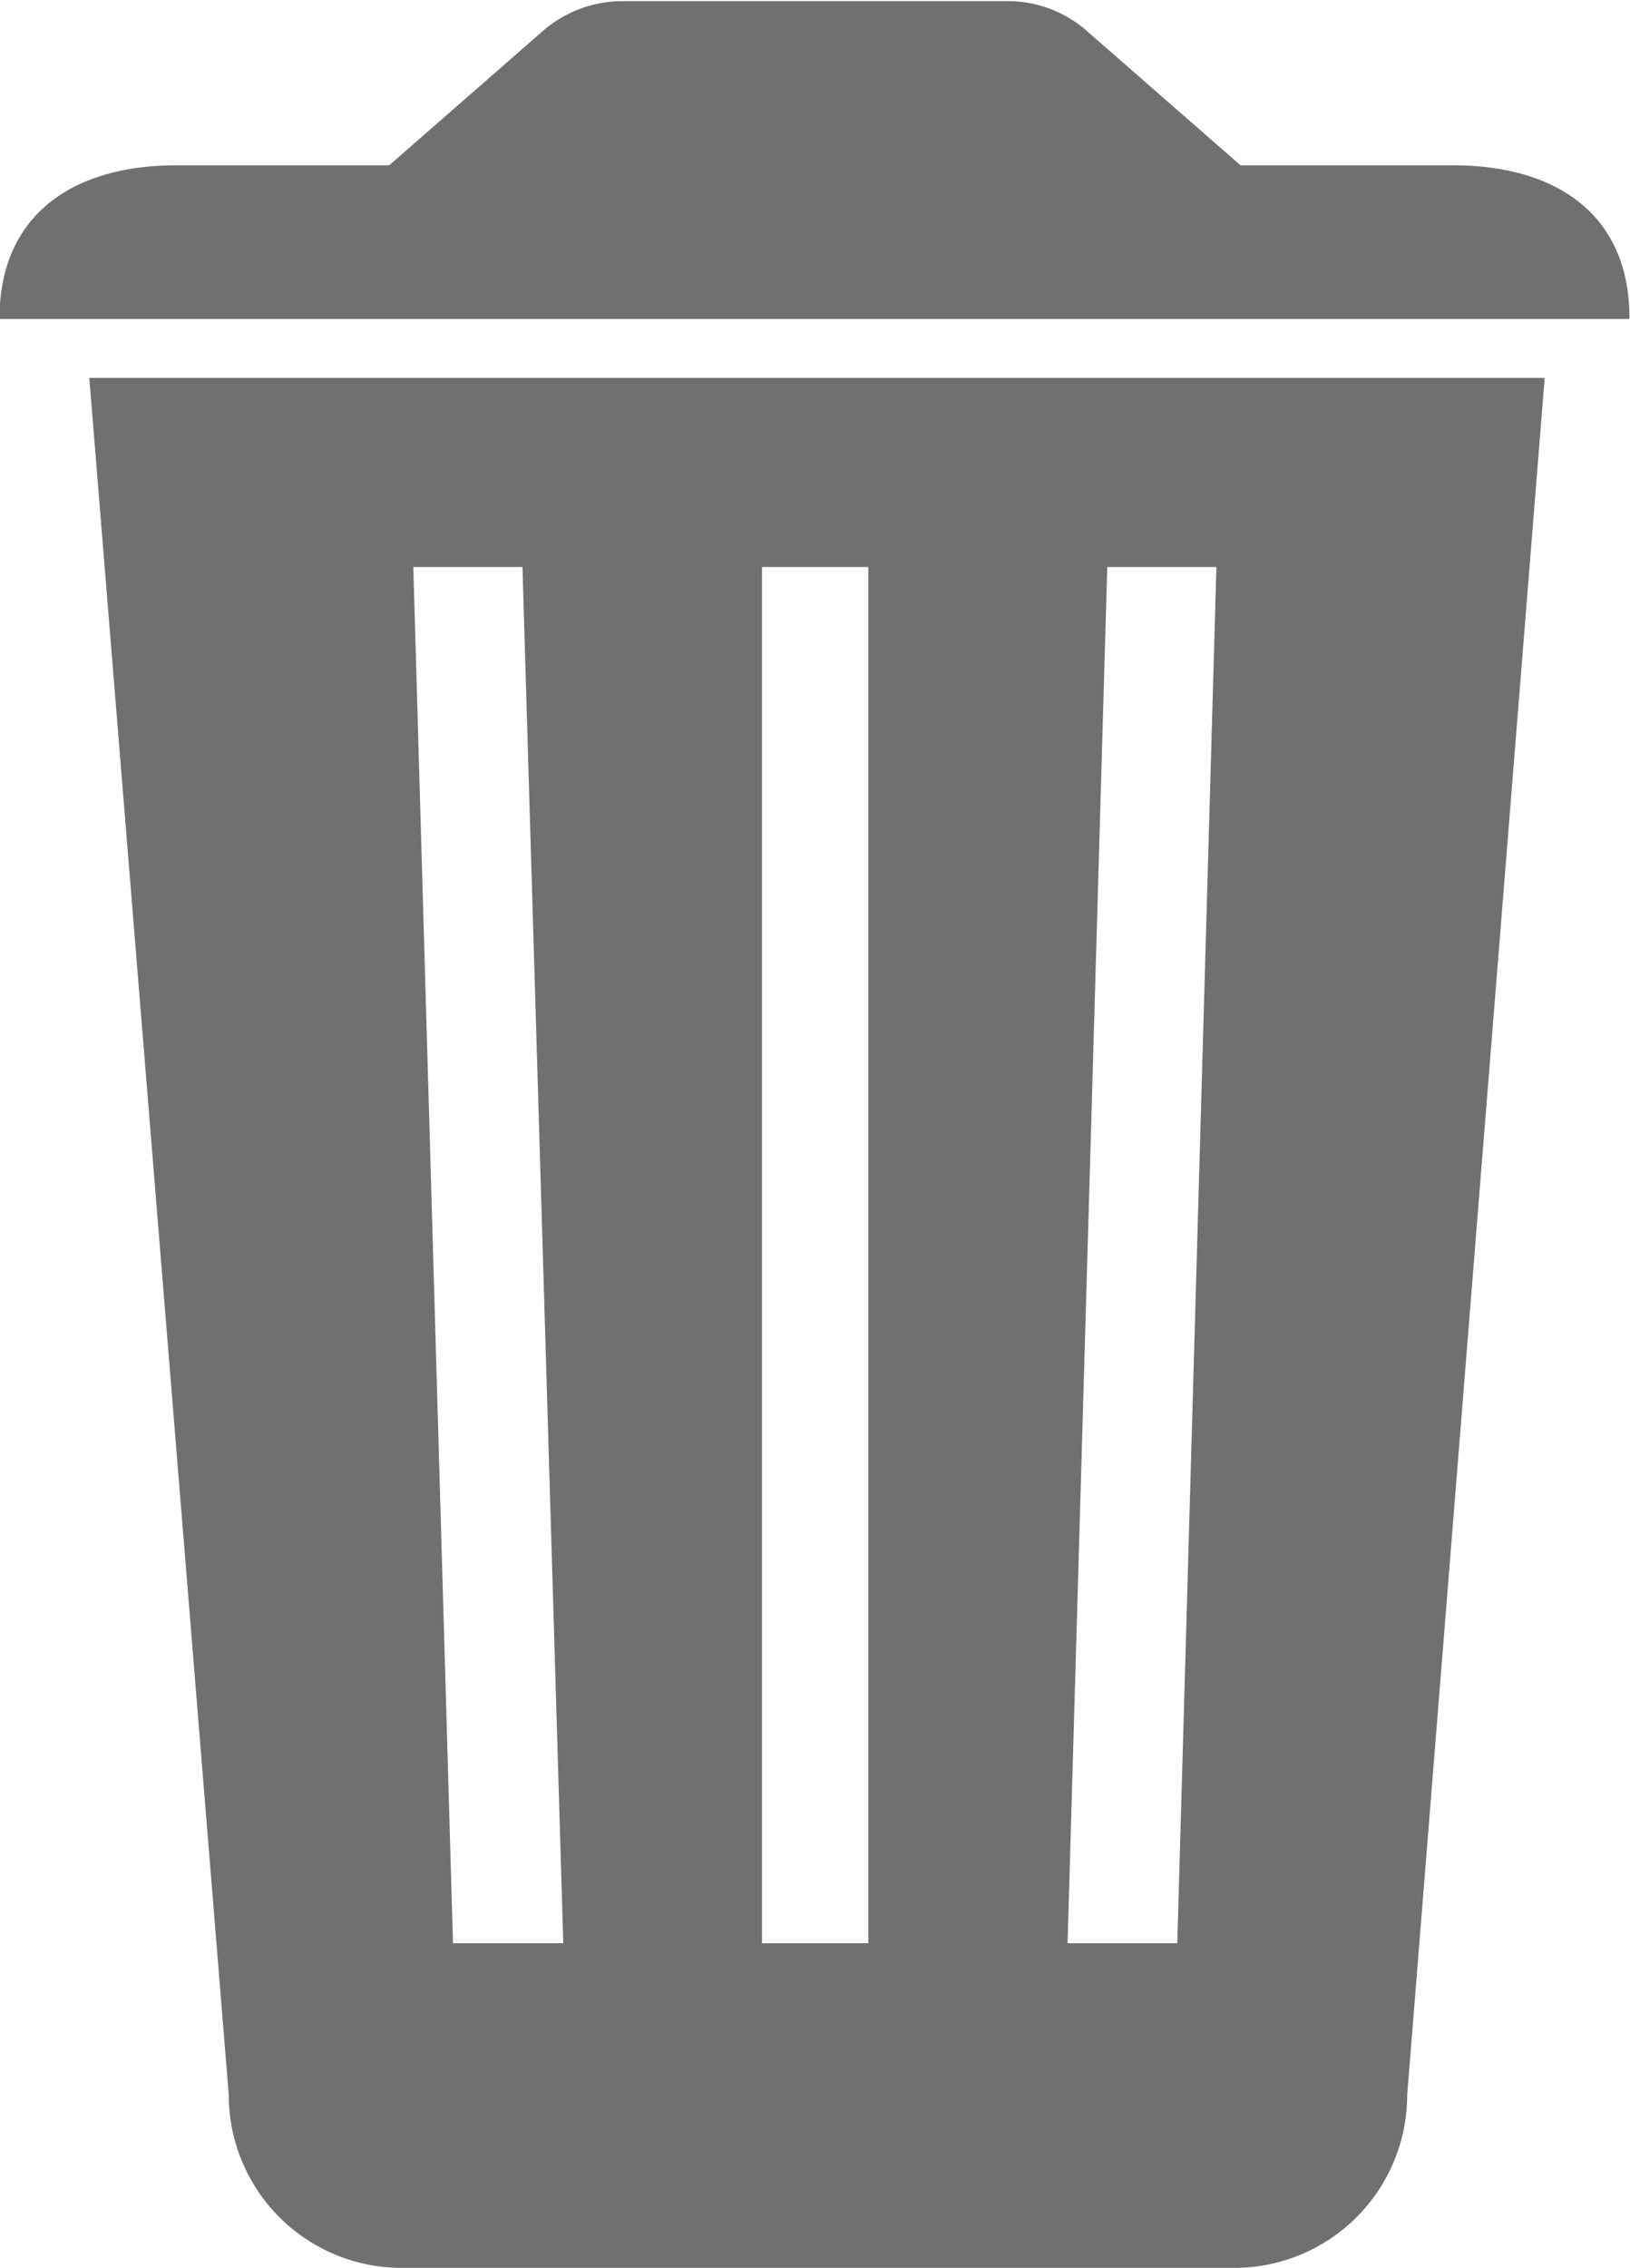 <svg xmlns="http://www.w3.org/2000/svg" viewBox="0 0 5.75 8">
  <defs>
    <style>
      .cls-1 {
        fill: #707070;
      }
    </style>
  </defs>
  <path id="_ionicons_svg_ios-trash_1_" data-name="_ionicons_svg_ios-trash (1)" class="cls-1" d="M118.315,65.333l.492,6.056a.61.61,0,0,0,.61.61h2.937a.61.61,0,0,0,.61-.61l.485-6.056Zm1.283,5.521L119.458,66h.385l.144,4.854Zm1.465,0h-.375V66h.375Zm1.09,0h-.387L121.906,66h.385Zm.973-6.271h-.75l-.548-.479a.422.422,0,0,0-.275-.1H120.2a.429.429,0,0,0-.279.1l-.548.479h-.75c-.367,0-.625.175-.625.542h5.75C123.75,64.758,123.492,64.583,123.125,64.583Z" transform="translate(-118 -64)"/>
</svg>

